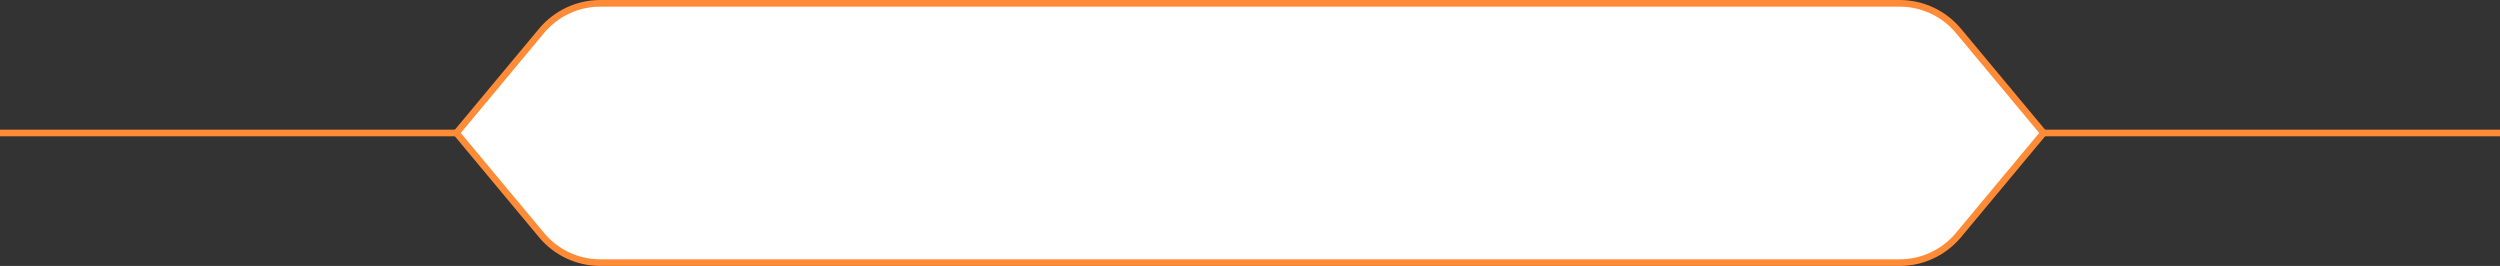 <svg width="376" height="40" viewBox="0 0 376 40" fill="none" xmlns="http://www.w3.org/2000/svg">
<rect x="0" y="0" width="376" height="40" fill="#333333" stroke="none"/>
<path d="M69 20H0" stroke="#FF8B37"/>
<path d="M376 20H307" stroke="#FF8B37"/>
<path d="M81.453 4.638C83.638 2.016 86.874 0.5 90.287 0.5H285.713C289.126 0.5 292.362 2.016 294.547 4.638L307.349 20L294.547 35.362C292.362 37.984 289.126 39.5 285.713 39.5H90.287C86.874 39.5 83.638 37.984 81.453 35.362L68.651 20L81.453 4.638Z" fill="white" stroke="#FF8B37"/>
</svg>

